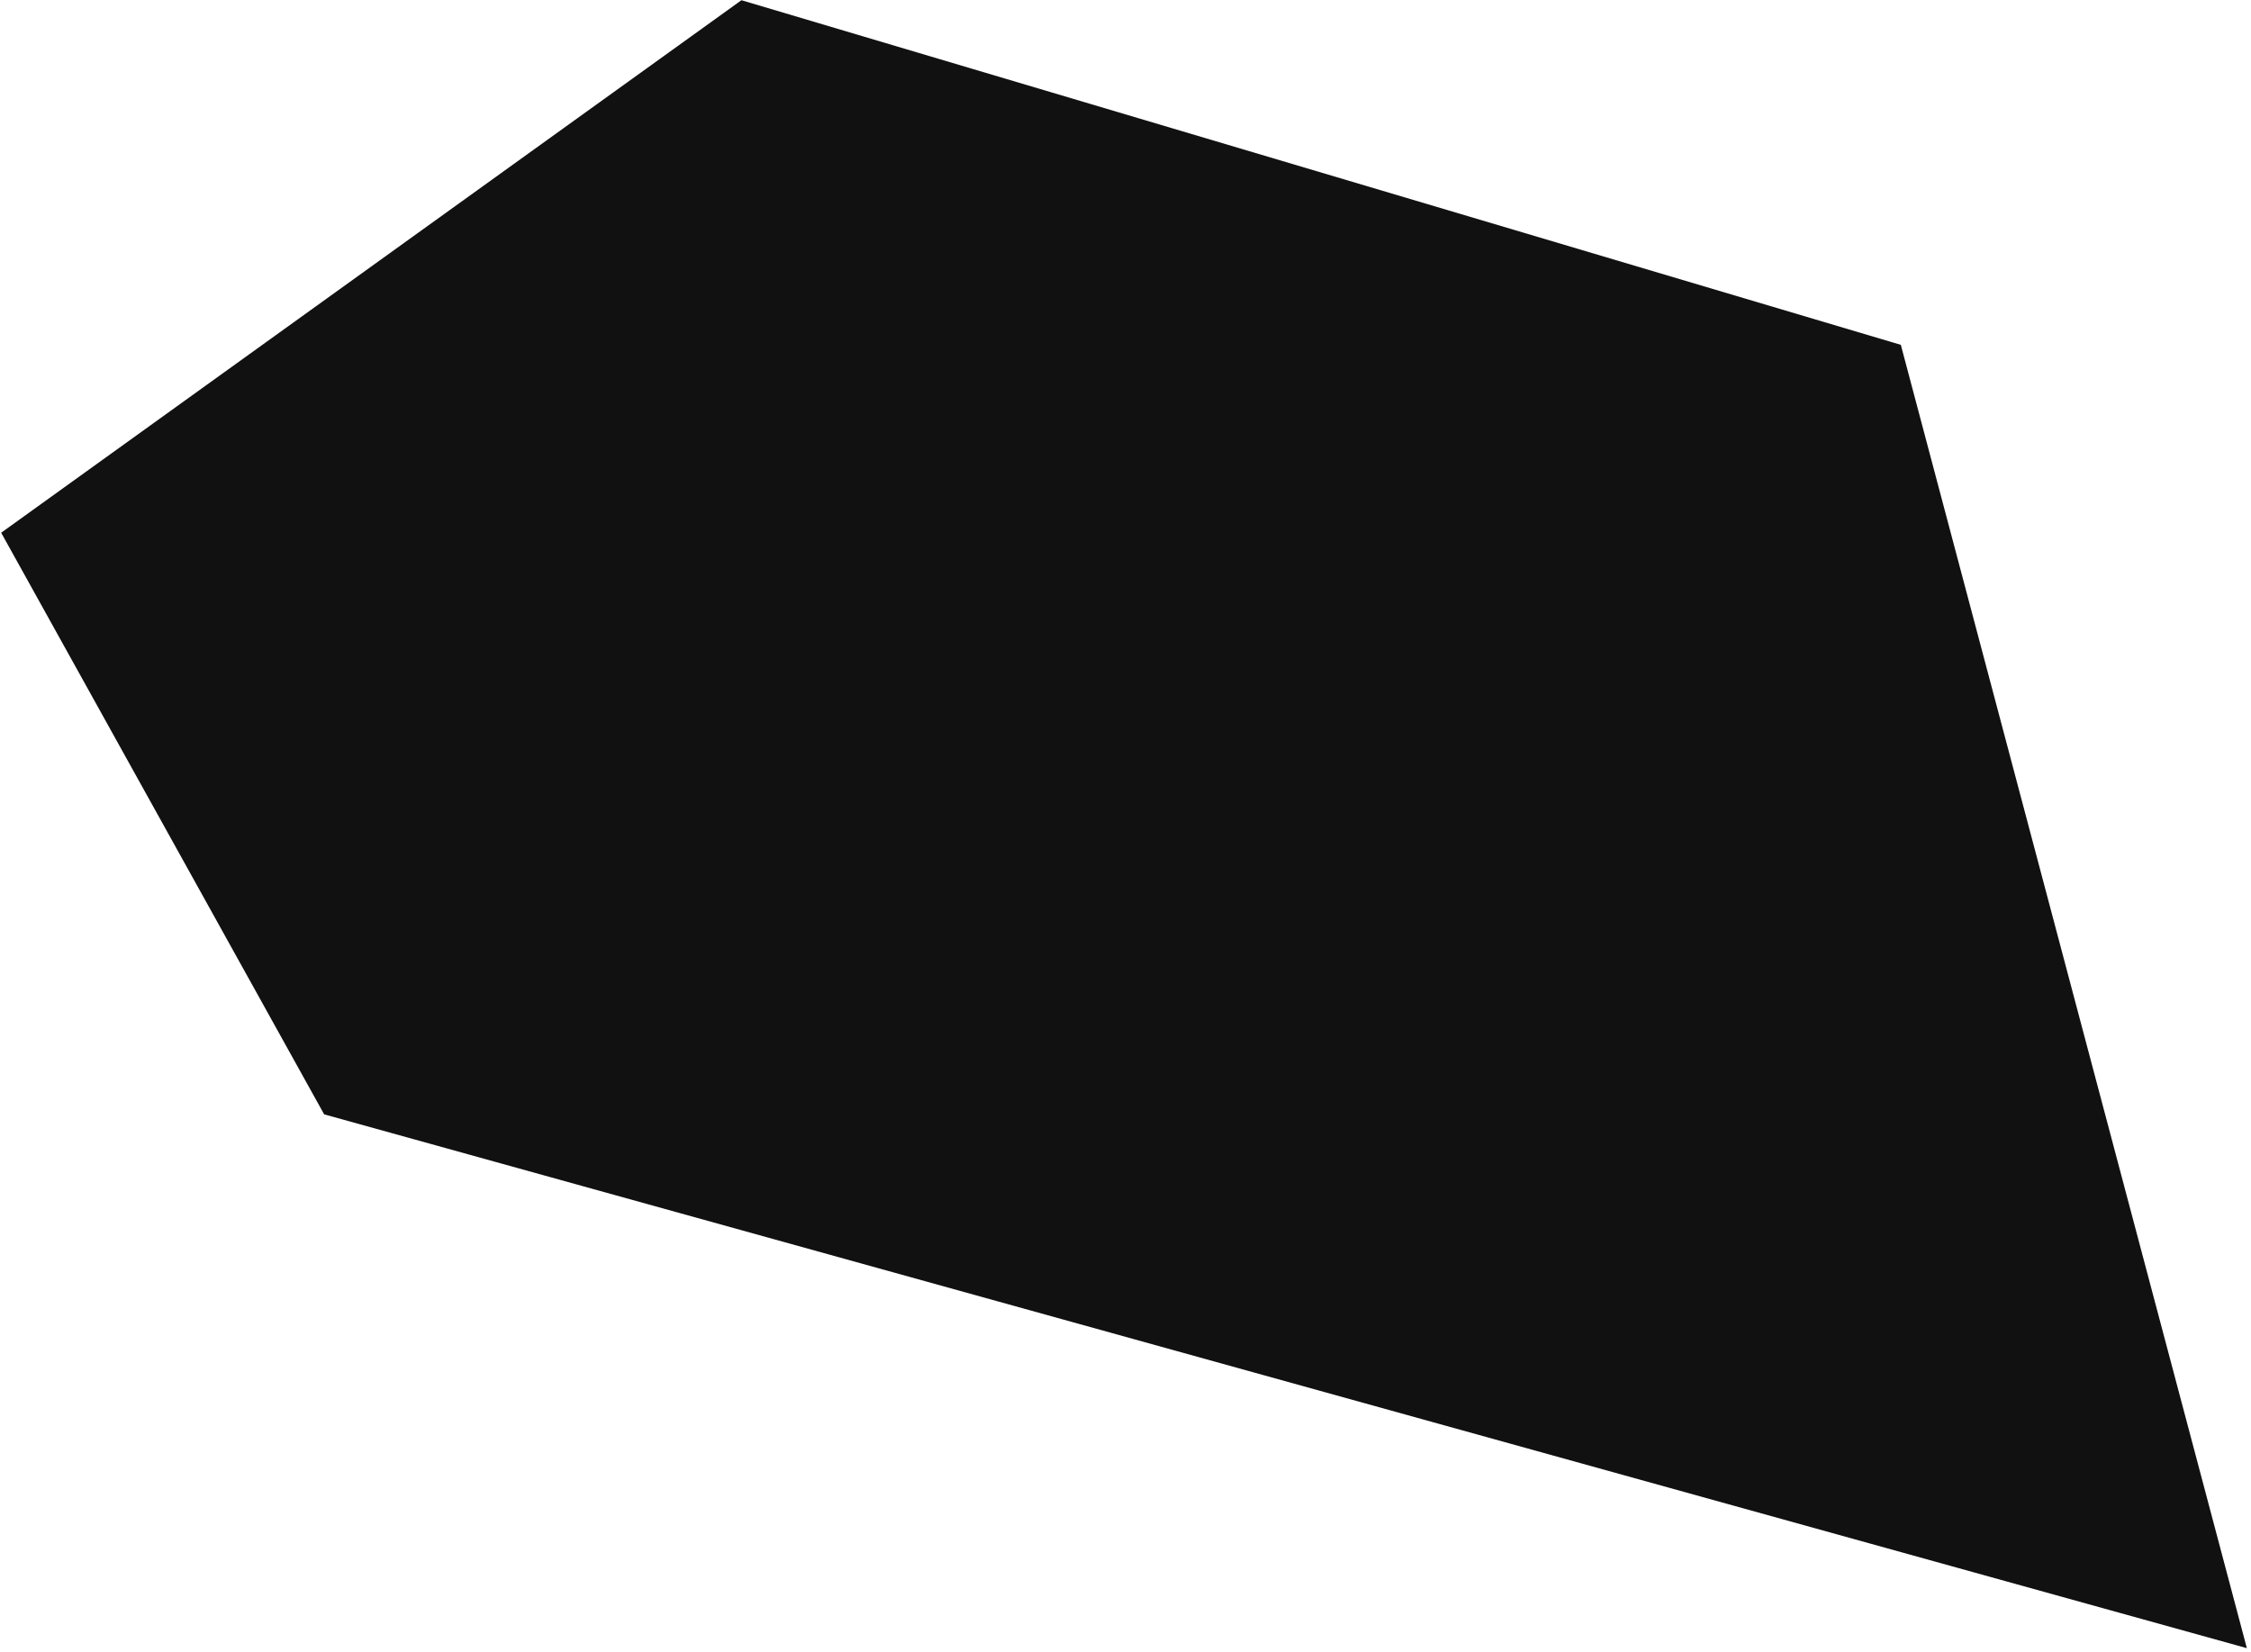<svg width="451" height="331" viewBox="0 0 451 331" fill="none" xmlns="http://www.w3.org/2000/svg">
<path d="M148.551 0.043L0.234 106.75L64.944 223.297L450.17 330.264L380.841 69.1L148.551 0.043Z" fill="#111111"/>
</svg>
